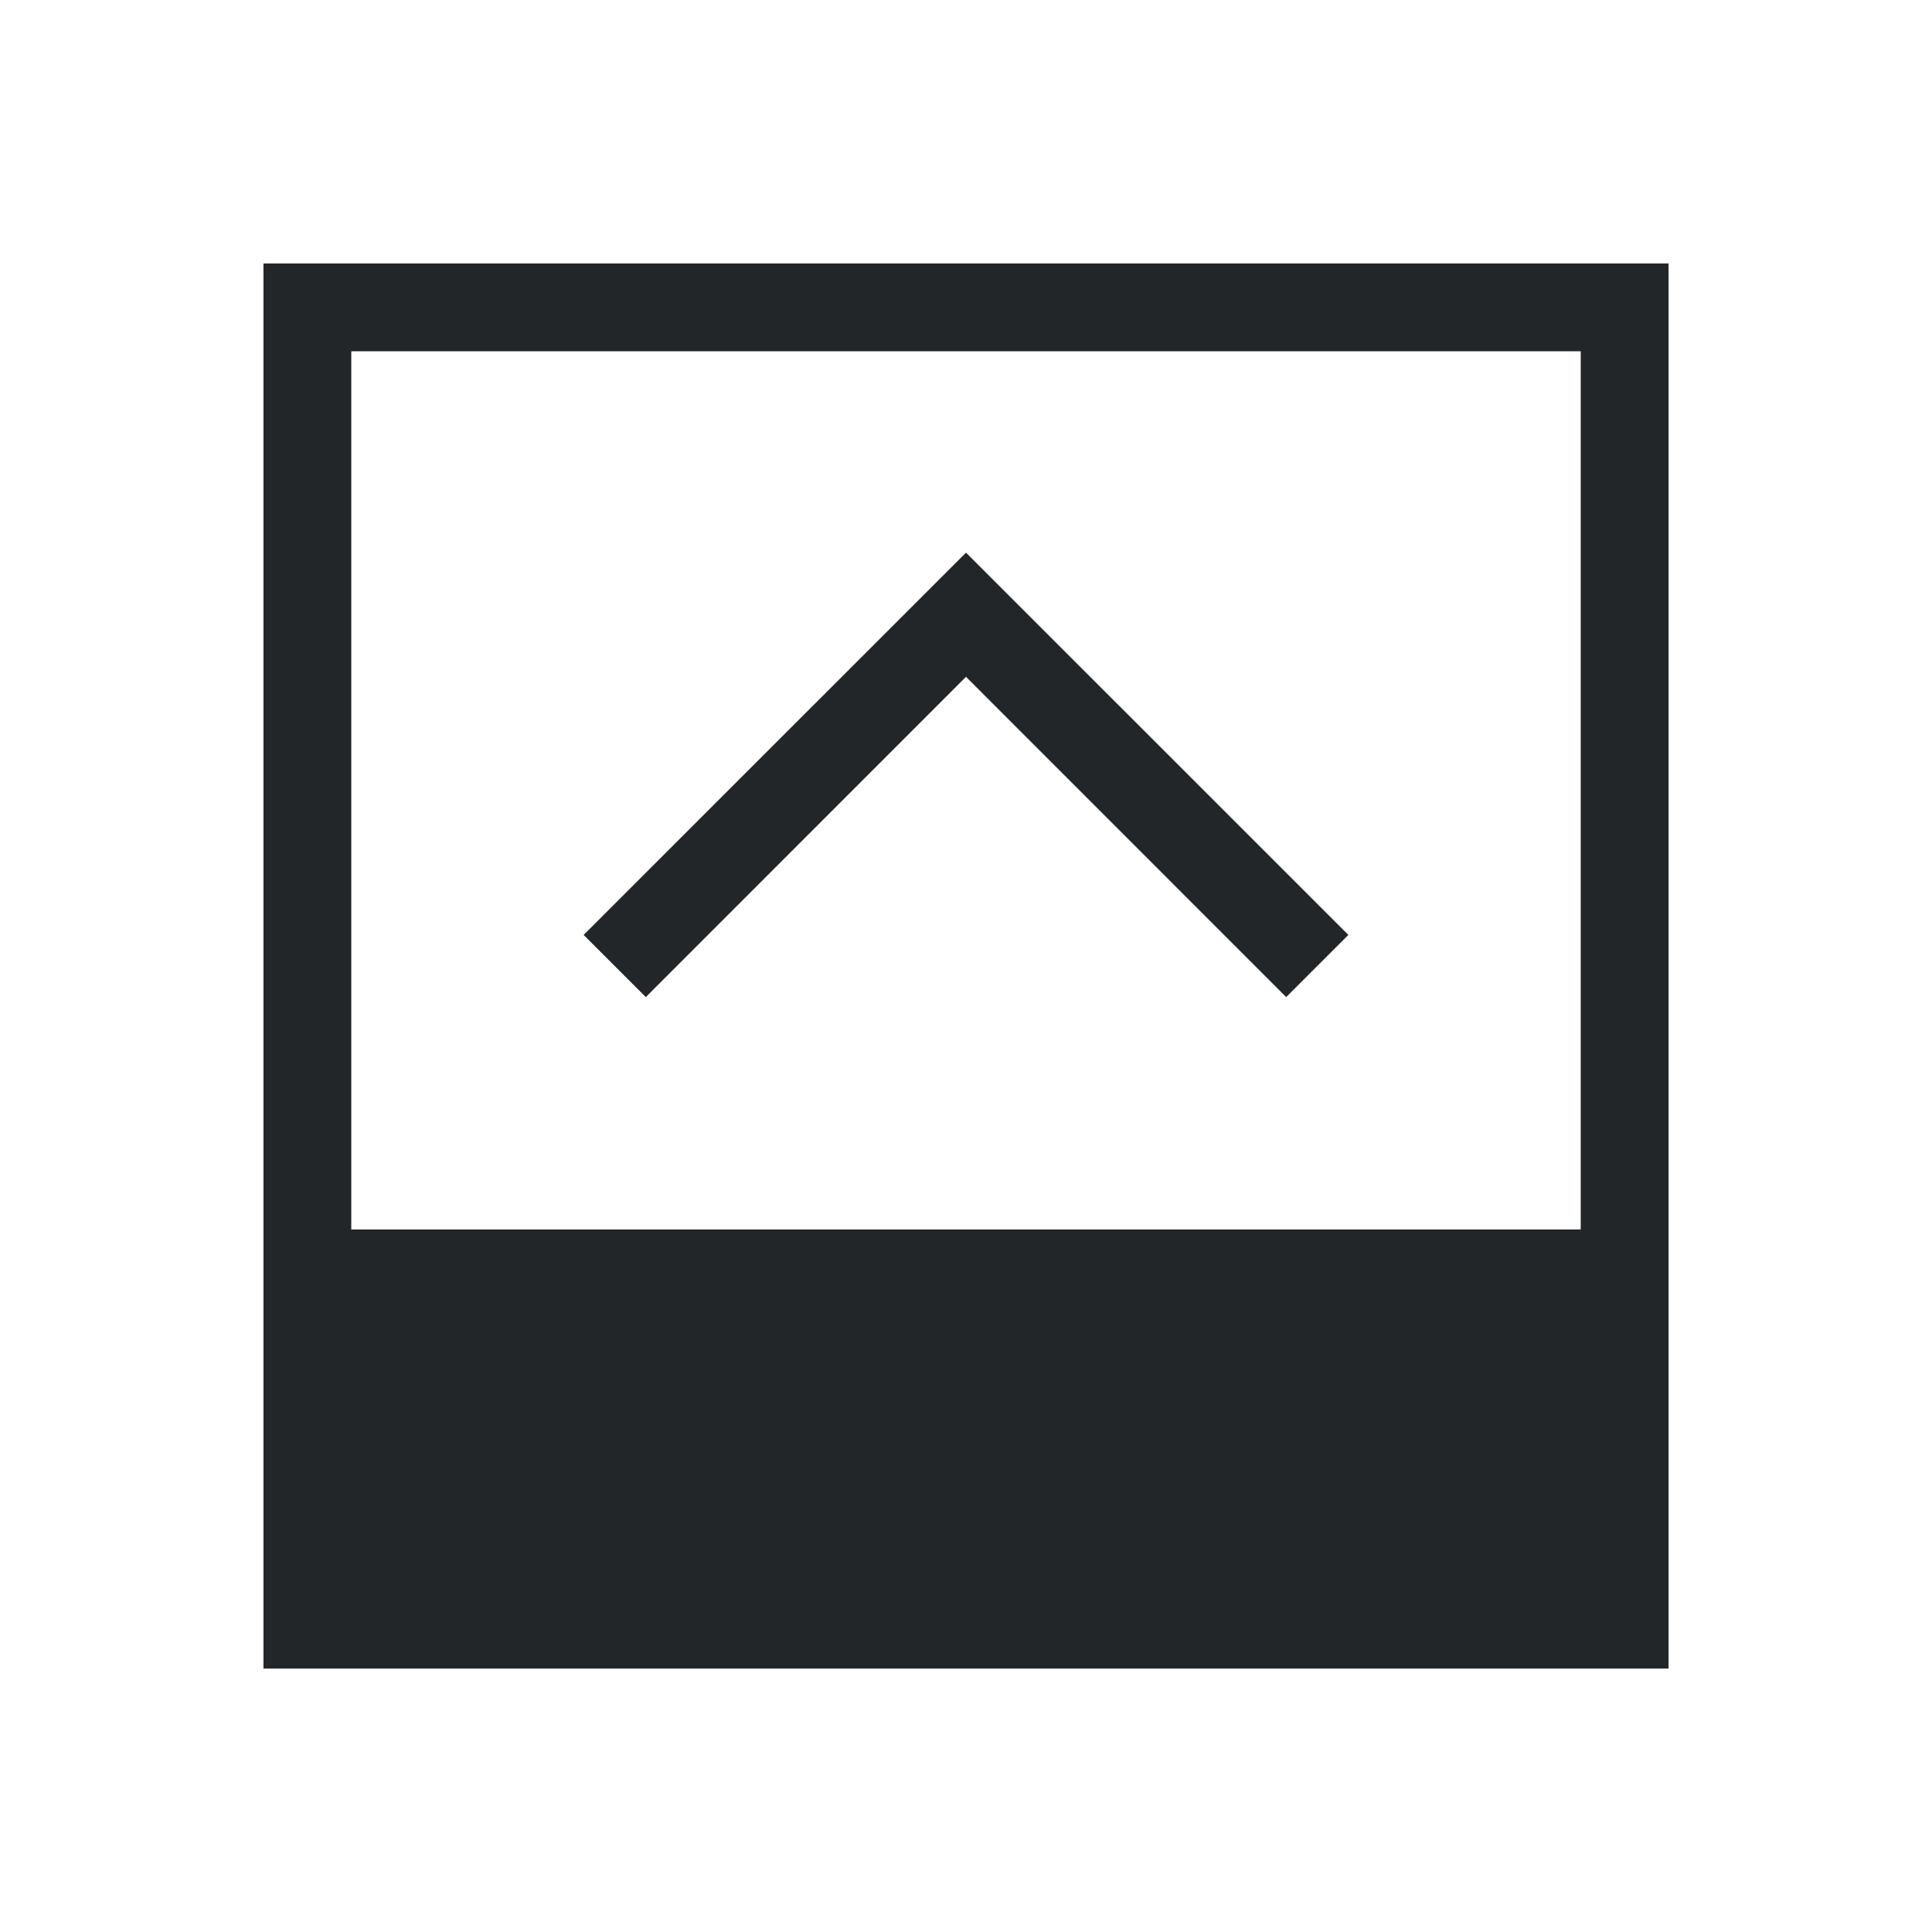 <?xml version="1.0" encoding="UTF-8" standalone="no"?>
<svg
   viewBox="0 0 22 22"
   version="1.1"
   id="svg145"
   sodipodi:docname="sidebar-expand-left_bottom.svg"
   inkscape:version="1.2.2 (b0a8486541, 2022-12-01)"
   xmlns:inkscape="http://www.inkscape.org/namespaces/inkscape"
   xmlns:sodipodi="http://sodipodi.sourceforge.net/DTD/sodipodi-0.dtd"
   xmlns="http://www.w3.org/2000/svg"
   xmlns:svg="http://www.w3.org/2000/svg">
  <defs
     id="defs149" />
  <sodipodi:namedview
     id="namedview147"
     pagecolor="#ffffff"
     bordercolor="#000000"
     borderopacity="0.25"
     inkscape:showpageshadow="2"
     inkscape:pageopacity="0.0"
     inkscape:pagecheckerboard="0"
     inkscape:deskcolor="#d1d1d1"
     showgrid="false"
     inkscape:zoom="33.772727"
     inkscape:cx="11"
     inkscape:cy="10.985195"
     inkscape:window-width="1920"
     inkscape:window-height="1021"
     inkscape:window-x="0"
     inkscape:window-y="0"
     inkscape:window-maximized="1"
     inkscape:current-layer="svg145" />
  <style
     type="text/css"
     id="current-color-scheme">
        .ColorScheme-Text {
            color:#232629;
        }
    </style>
  <g
     class="ColorScheme-Text"
     fill="currentColor"
     id="g143"
     transform="rotate(-90,11,11)">
    <path
       d="M 3,3 V 19 H 19 V 3 Z M 8,4 H 18 V 18 H 8 Z"
       stroke-linecap="square"
       stroke-linejoin="round"
       id="path139" />
    <path
       d="M 11.354,6.646 15.707,11 11.354,15.354 10.646,14.646 14.293,11 10.646,7.354 Z"
       id="path141" />
  </g>
</svg>
